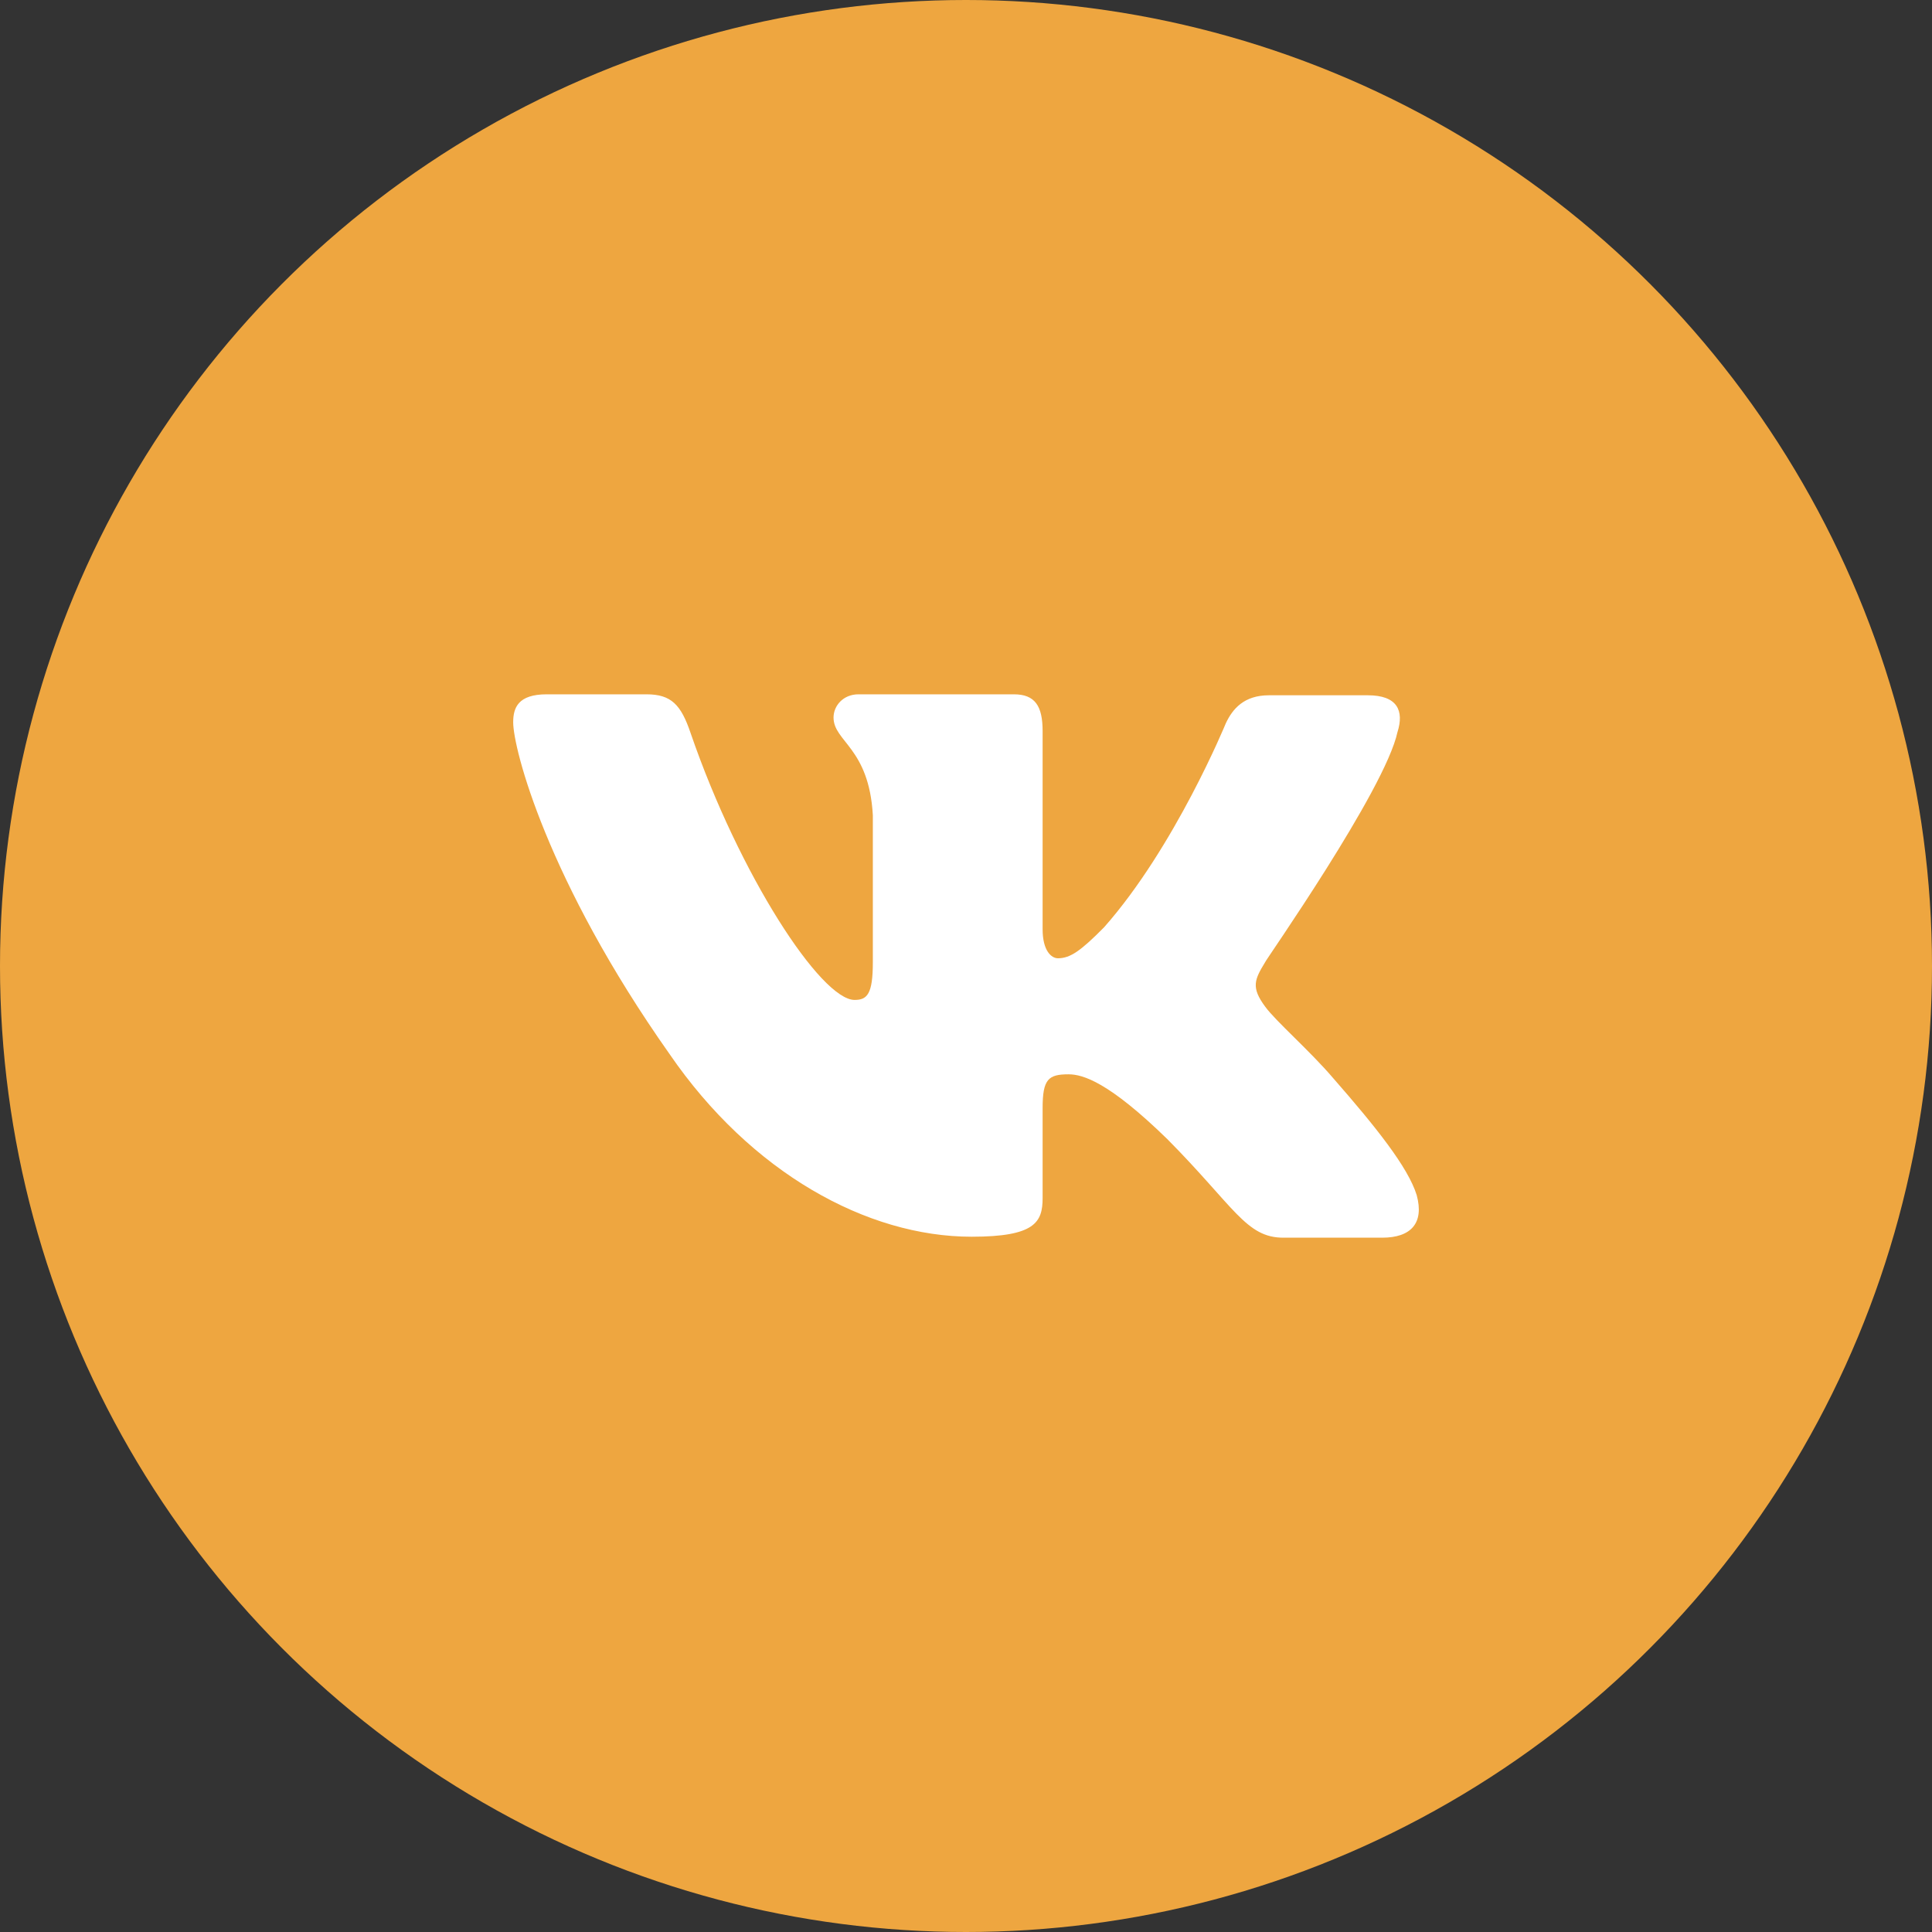 <svg width="32" height="32" viewBox="0 0 32 32" fill="none" xmlns="http://www.w3.org/2000/svg">
<rect x="0" y="0" width="32" height="32" fill="#333333" stroke="none"/>
<circle cx="16" cy="16" r="16" fill="#EEA640"/>
<path fill-rule="evenodd" clip-rule="evenodd" d="M23.147 12.125C23.258 11.773 23.147 11.516 22.655 11.516H21.018C20.605 11.516 20.415 11.741 20.303 11.981C20.303 11.981 19.462 14.031 18.286 15.36C17.905 15.744 17.73 15.872 17.523 15.872C17.412 15.872 17.269 15.744 17.269 15.392V12.108C17.269 11.692 17.142 11.5 16.793 11.5H14.219C13.964 11.5 13.806 11.692 13.806 11.884C13.806 12.285 14.393 12.381 14.457 13.502V15.938C14.457 16.466 14.363 16.562 14.155 16.562C13.599 16.562 12.249 14.497 11.439 12.143C11.281 11.676 11.121 11.5 10.708 11.5H9.056C8.579 11.5 8.5 11.724 8.5 11.964C8.5 12.397 9.056 14.575 11.089 17.457C12.44 19.426 14.362 20.484 16.093 20.484C17.142 20.484 17.269 20.244 17.269 19.843V18.354C17.269 17.874 17.364 17.794 17.698 17.794C17.936 17.794 18.365 17.922 19.334 18.867C20.446 19.988 20.637 20.5 21.257 20.5H22.893C23.369 20.5 23.592 20.26 23.465 19.795C23.322 19.331 22.782 18.658 22.082 17.858C21.701 17.41 21.129 16.913 20.955 16.673C20.717 16.352 20.78 16.224 20.955 15.936C20.939 15.936 22.941 13.086 23.147 12.124" fill="white"/>
</svg>
